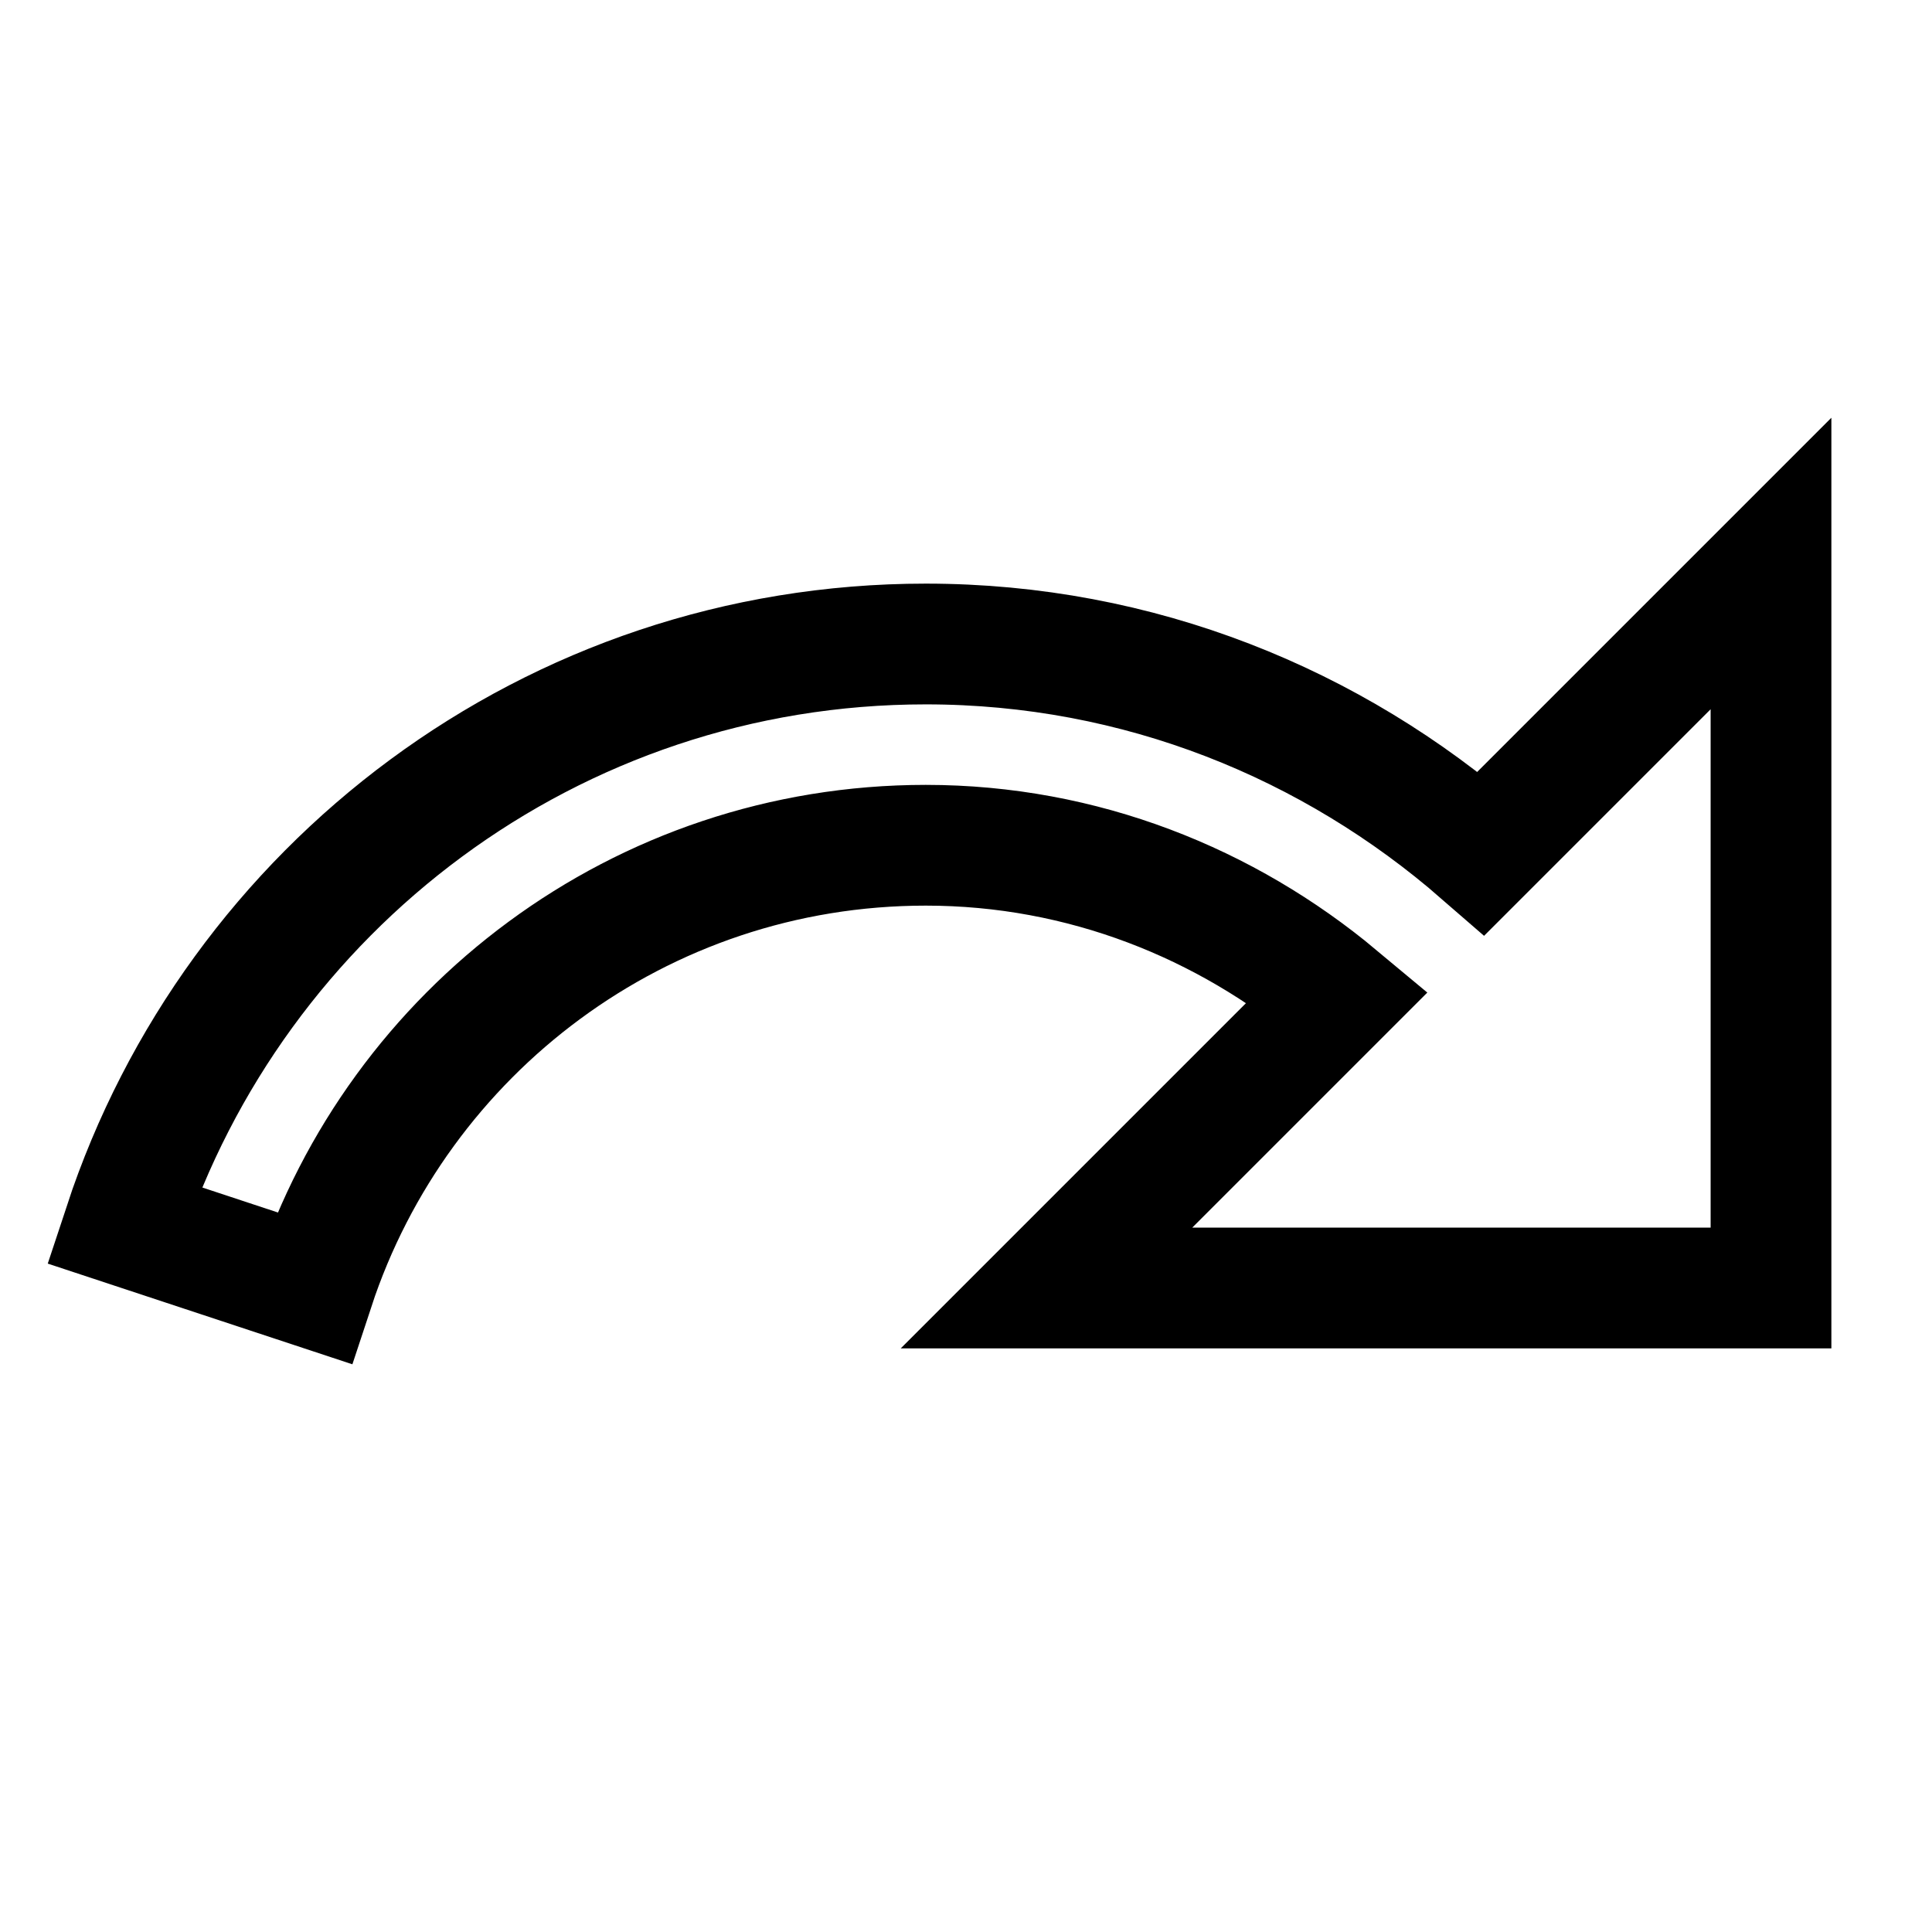 <svg xmlns="http://www.w3.org/2000/svg" height="24" width="24" viewBox="0 0 24 24">
  <path fill="none" stroke="currentColor" stroke-width="1.5" d="M18.4 10.6C16.55 8.99 14.15 8 11.5 8c-4.65 0-8.58 3.03-9.96 7.22L3.9 16c1.05-3.19 4.05-5.5 7.6-5.5 1.95 0 3.73.72 5.12 1.88L13 16h9V7l-3.6 3.6z"/>
</svg>
